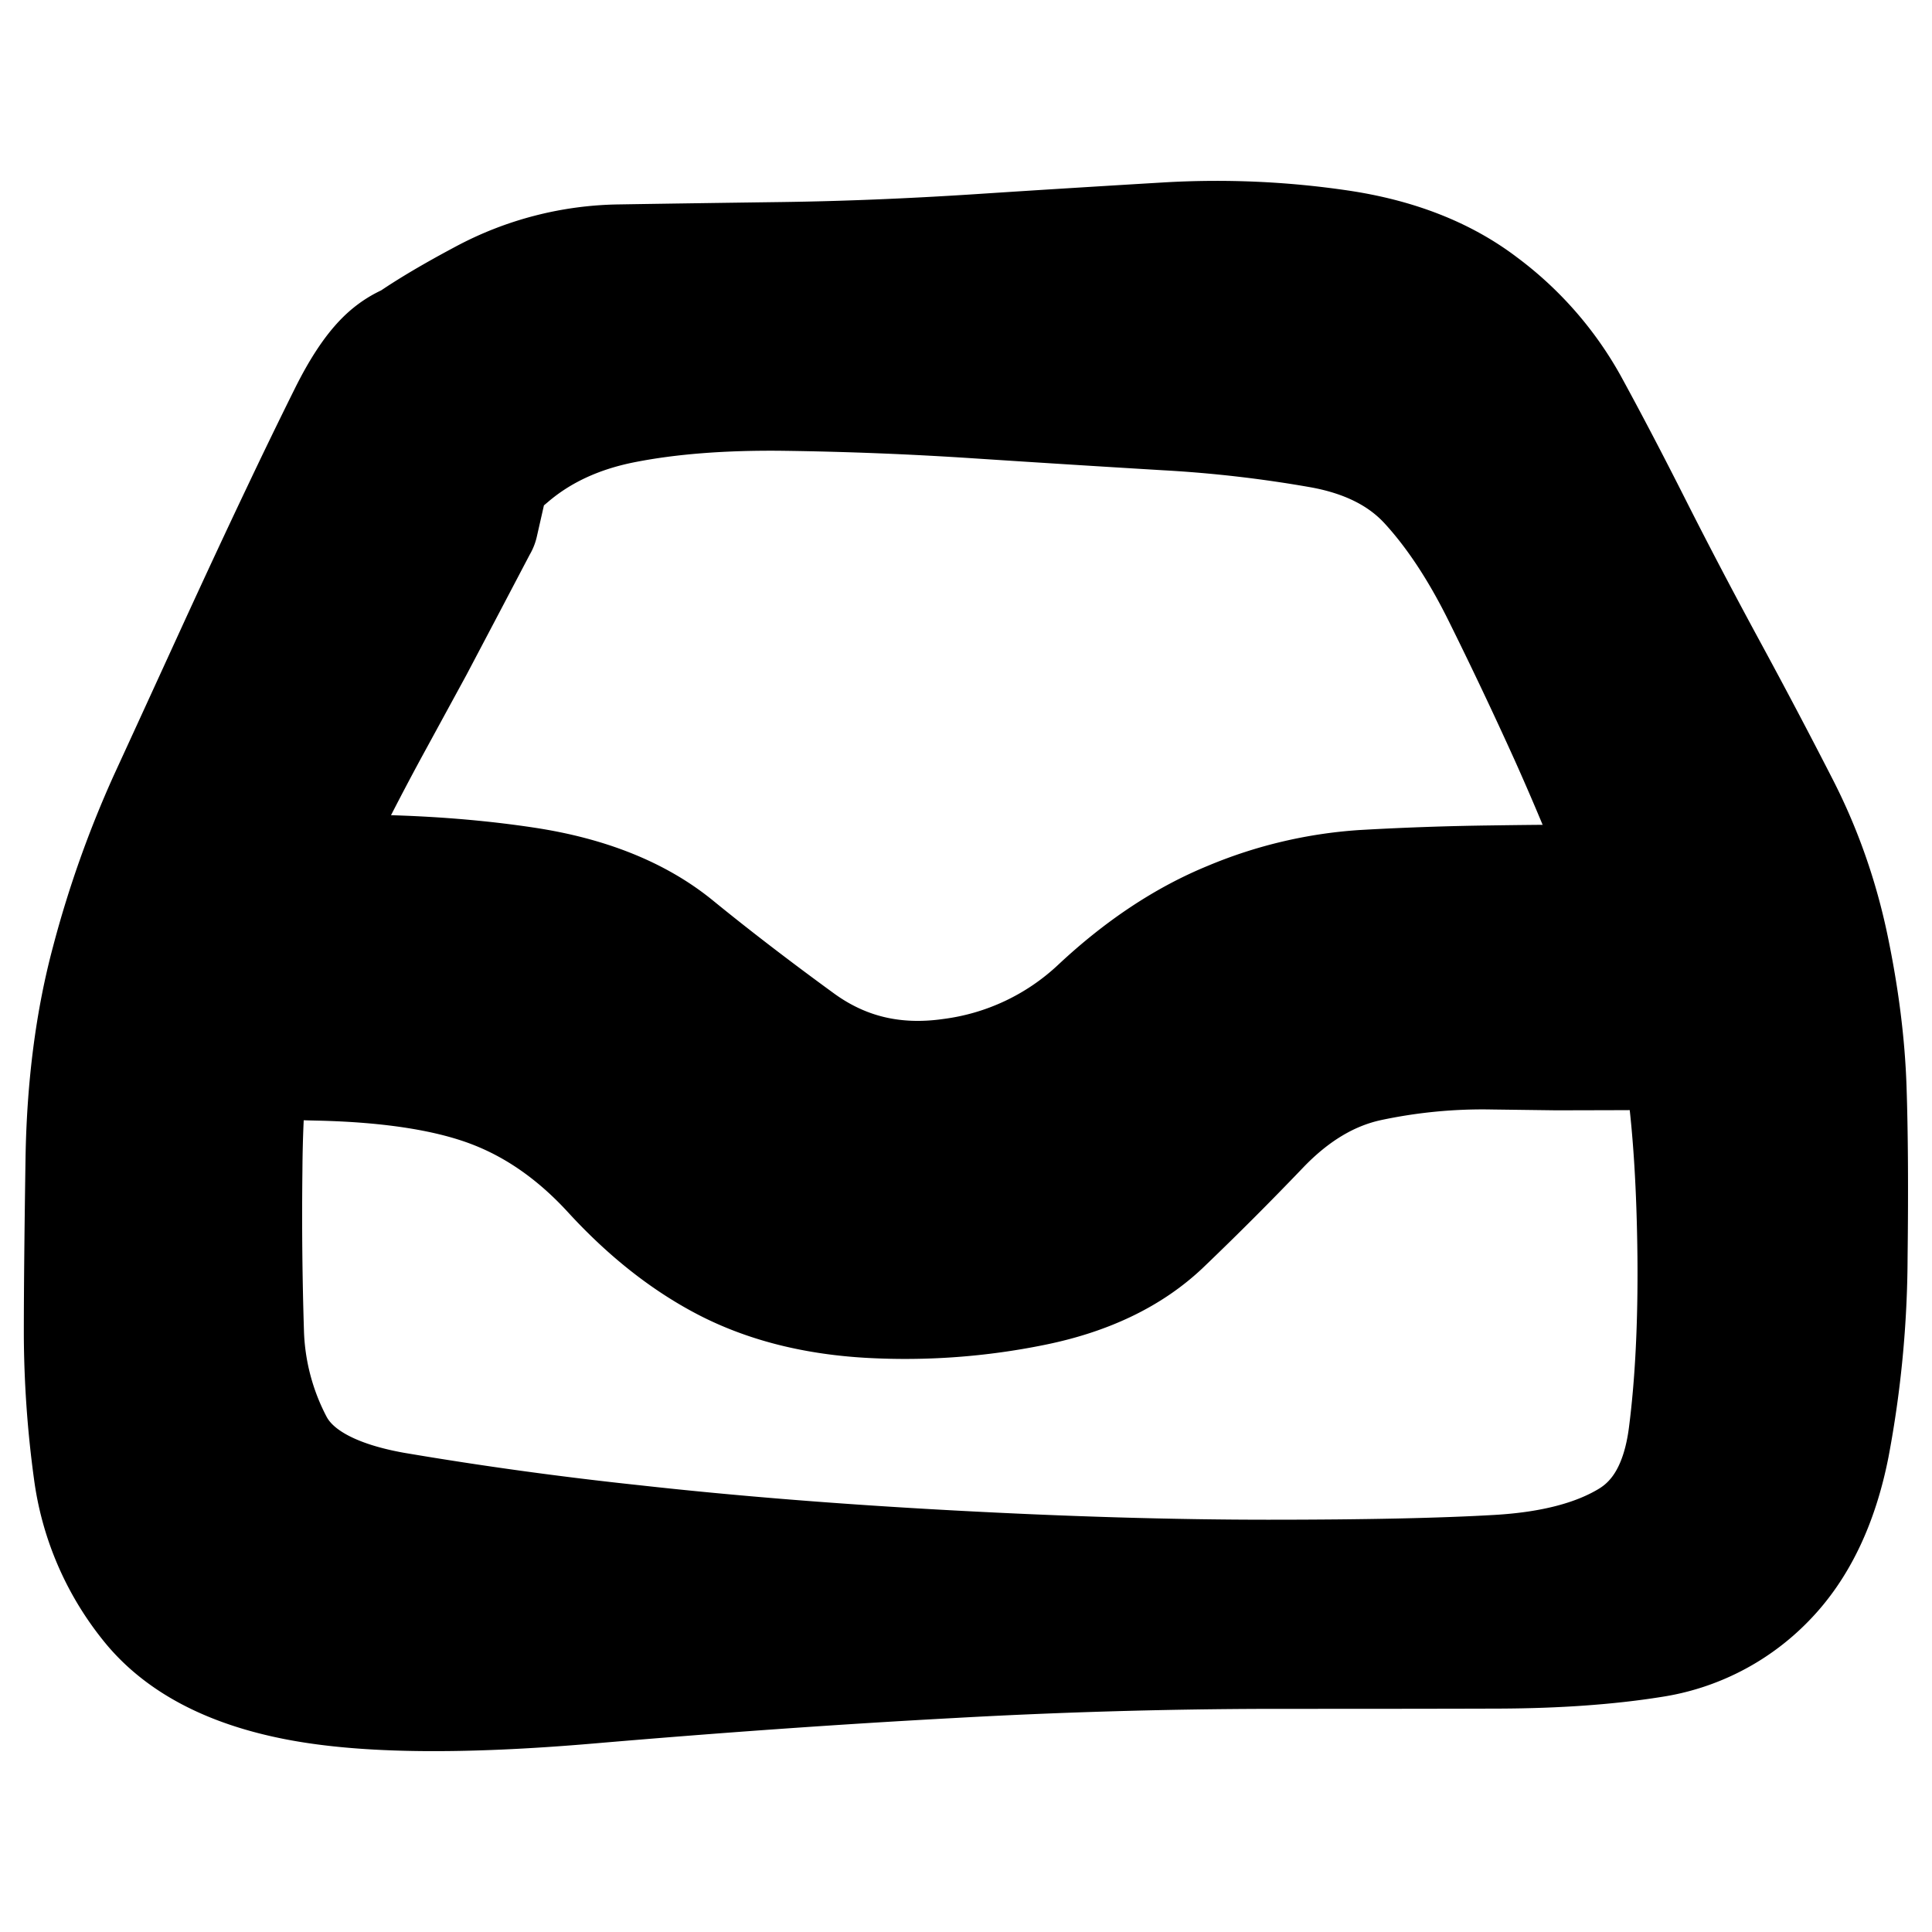 <svg width="30" height="30" fill="none" xmlns="http://www.w3.org/2000/svg"><path d="m25.843 16.236-.834.003-.835.002-1.007-.013a8.568 8.568 0 0 0-1.937.188c-.62.135-1.193.475-1.717 1.022a49.481 49.481 0 0 1-1.516 1.517c-.486.464-1.145.78-1.975.948a9.845 9.845 0 0 1-2.501.184c-.837-.046-1.566-.228-2.19-.545-.622-.318-1.213-.782-1.773-1.393-.56-.611-1.183-1.049-1.87-1.313-.688-.265-1.604-.41-2.748-.435-1.144-.025-1.896-.13-2.257-.316a1.134 1.134 0 0 1-.634-.88 1.134 1.134 0 0 1 .339-1.03 1.134 1.134 0 0 1 1.033-.332c.401.065.693.279.876.641.183.363.181.725-.005 1.085a1.133 1.133 0 0 1-.88.635 1.134 1.134 0 0 1-1.03-.34 1.134 1.134 0 0 1-.332-1.033c.065-.4.279-.693.641-.875.363-.183 1.122-.284 2.279-.304 1.156-.02 2.214.043 3.173.188.96.145 1.725.452 2.298.92.574.468 1.213.959 1.92 1.474.706.514 1.512.708 2.418.58a4.195 4.195 0 0 0 2.337-1.104c.652-.61 1.325-1.056 2.018-1.34a6.332 6.332 0 0 1 2.033-.483 44.765 44.765 0 0 1 2-.07c.672-.01 1.286-.014 1.842-.012l1.32.003c.323 0 .603.038.841.116.238.077.43.217.577.42.148.202.221.428.221.678 0 .25-.073.476-.22.679l-1.905.535Z" fill="currentColor" stroke="currentColor" stroke-width="2" stroke-linecap="round" stroke-linejoin="round"/><path d="m7.36 8.11-.498.948-.5.949-.619 1.136a43.612 43.612 0 0 0-1.115 2.18 8.903 8.903 0 0 0-.708 2.17c-.142.75-.217 1.642-.224 2.676a58.29 58.29 0 0 0 .024 2.516 4.07 4.07 0 0 0 .467 1.781c.288.544.928.903 1.92 1.079a60.43 60.43 0 0 0 3.718.512c1.488.166 3.127.298 4.92.395 1.792.097 3.442.146 4.95.146s2.697-.025 3.567-.076c.87-.05 1.566-.234 2.088-.552.521-.317.833-.876.936-1.676.103-.8.15-1.73.14-2.79-.011-1.06-.067-1.966-.167-2.72-.1-.754-.341-1.646-.723-2.676a41.484 41.484 0 0 0-1.109-2.725 68.746 68.746 0 0 0-1.05-2.213c-.344-.69-.721-1.26-1.132-1.71-.41-.451-.98-.743-1.707-.876a20.328 20.328 0 0 0-2.418-.28c-.885-.053-1.86-.114-2.927-.184A56.977 56.977 0 0 0 12.17 6c-.949-.011-1.781.053-2.499.194-.717.14-1.323.421-1.816.844-.493.422-.923.587-1.29.494a1.055 1.055 0 0 1-.76-.664 1.06 1.06 0 0 1 .09-1.006c.201-.32.49-.492.867-.518.377-.025.686.107.929.397.242.29.317.618.224.984-.092.367-.313.62-.664.761-.35.14-.686.11-1.006-.09a1.057 1.057 0 0 1-.518-.867 1.055 1.055 0 0 1 .397-.929c.29-.242.762-.537 1.417-.886a4.53 4.53 0 0 1 2.09-.54c.738-.012 1.582-.024 2.534-.037.951-.013 1.96-.054 3.027-.123 1.067-.07 2.045-.13 2.934-.183.89-.052 1.773-.014 2.651.115.878.129 1.604.412 2.179.85a4.807 4.807 0 0 1 1.332 1.517c.314.574.645 1.207.995 1.9.349.691.731 1.42 1.146 2.186a98.96 98.96 0 0 1 1.144 2.168c.347.68.6 1.402.759 2.166.159.765.25 1.486.273 2.165.023.678.029 1.552.016 2.622a16.016 16.016 0 0 1-.278 2.913c-.172.873-.497 1.552-.972 2.038a3.033 3.033 0 0 1-1.733.892c-.679.108-1.462.164-2.35.168-.888.003-2.086.004-3.594.004a92.31 92.31 0 0 0-4.951.145c-1.793.097-3.664.23-5.614.397-1.95.167-3.446.152-4.488-.048-1.043-.2-1.8-.598-2.27-1.196a4.062 4.062 0 0 1-.853-2.007 16.04 16.04 0 0 1-.148-2.113c0-.668.009-1.567.026-2.695s.149-2.152.396-3.07a15.87 15.87 0 0 1 .89-2.505c.345-.75.697-1.519 1.056-2.303.36-.785.693-1.5 1-2.145a89.48 89.48 0 0 1 .74-1.525c.185-.371.365-.646.54-.823.175-.177.385-.286.631-.327.246-.04.48-.005.703.106.222.112.39.278.505.5L7.361 8.11Z" fill="currentColor" stroke="currentColor" stroke-width="2" stroke-linecap="round" stroke-linejoin="round"/></svg>